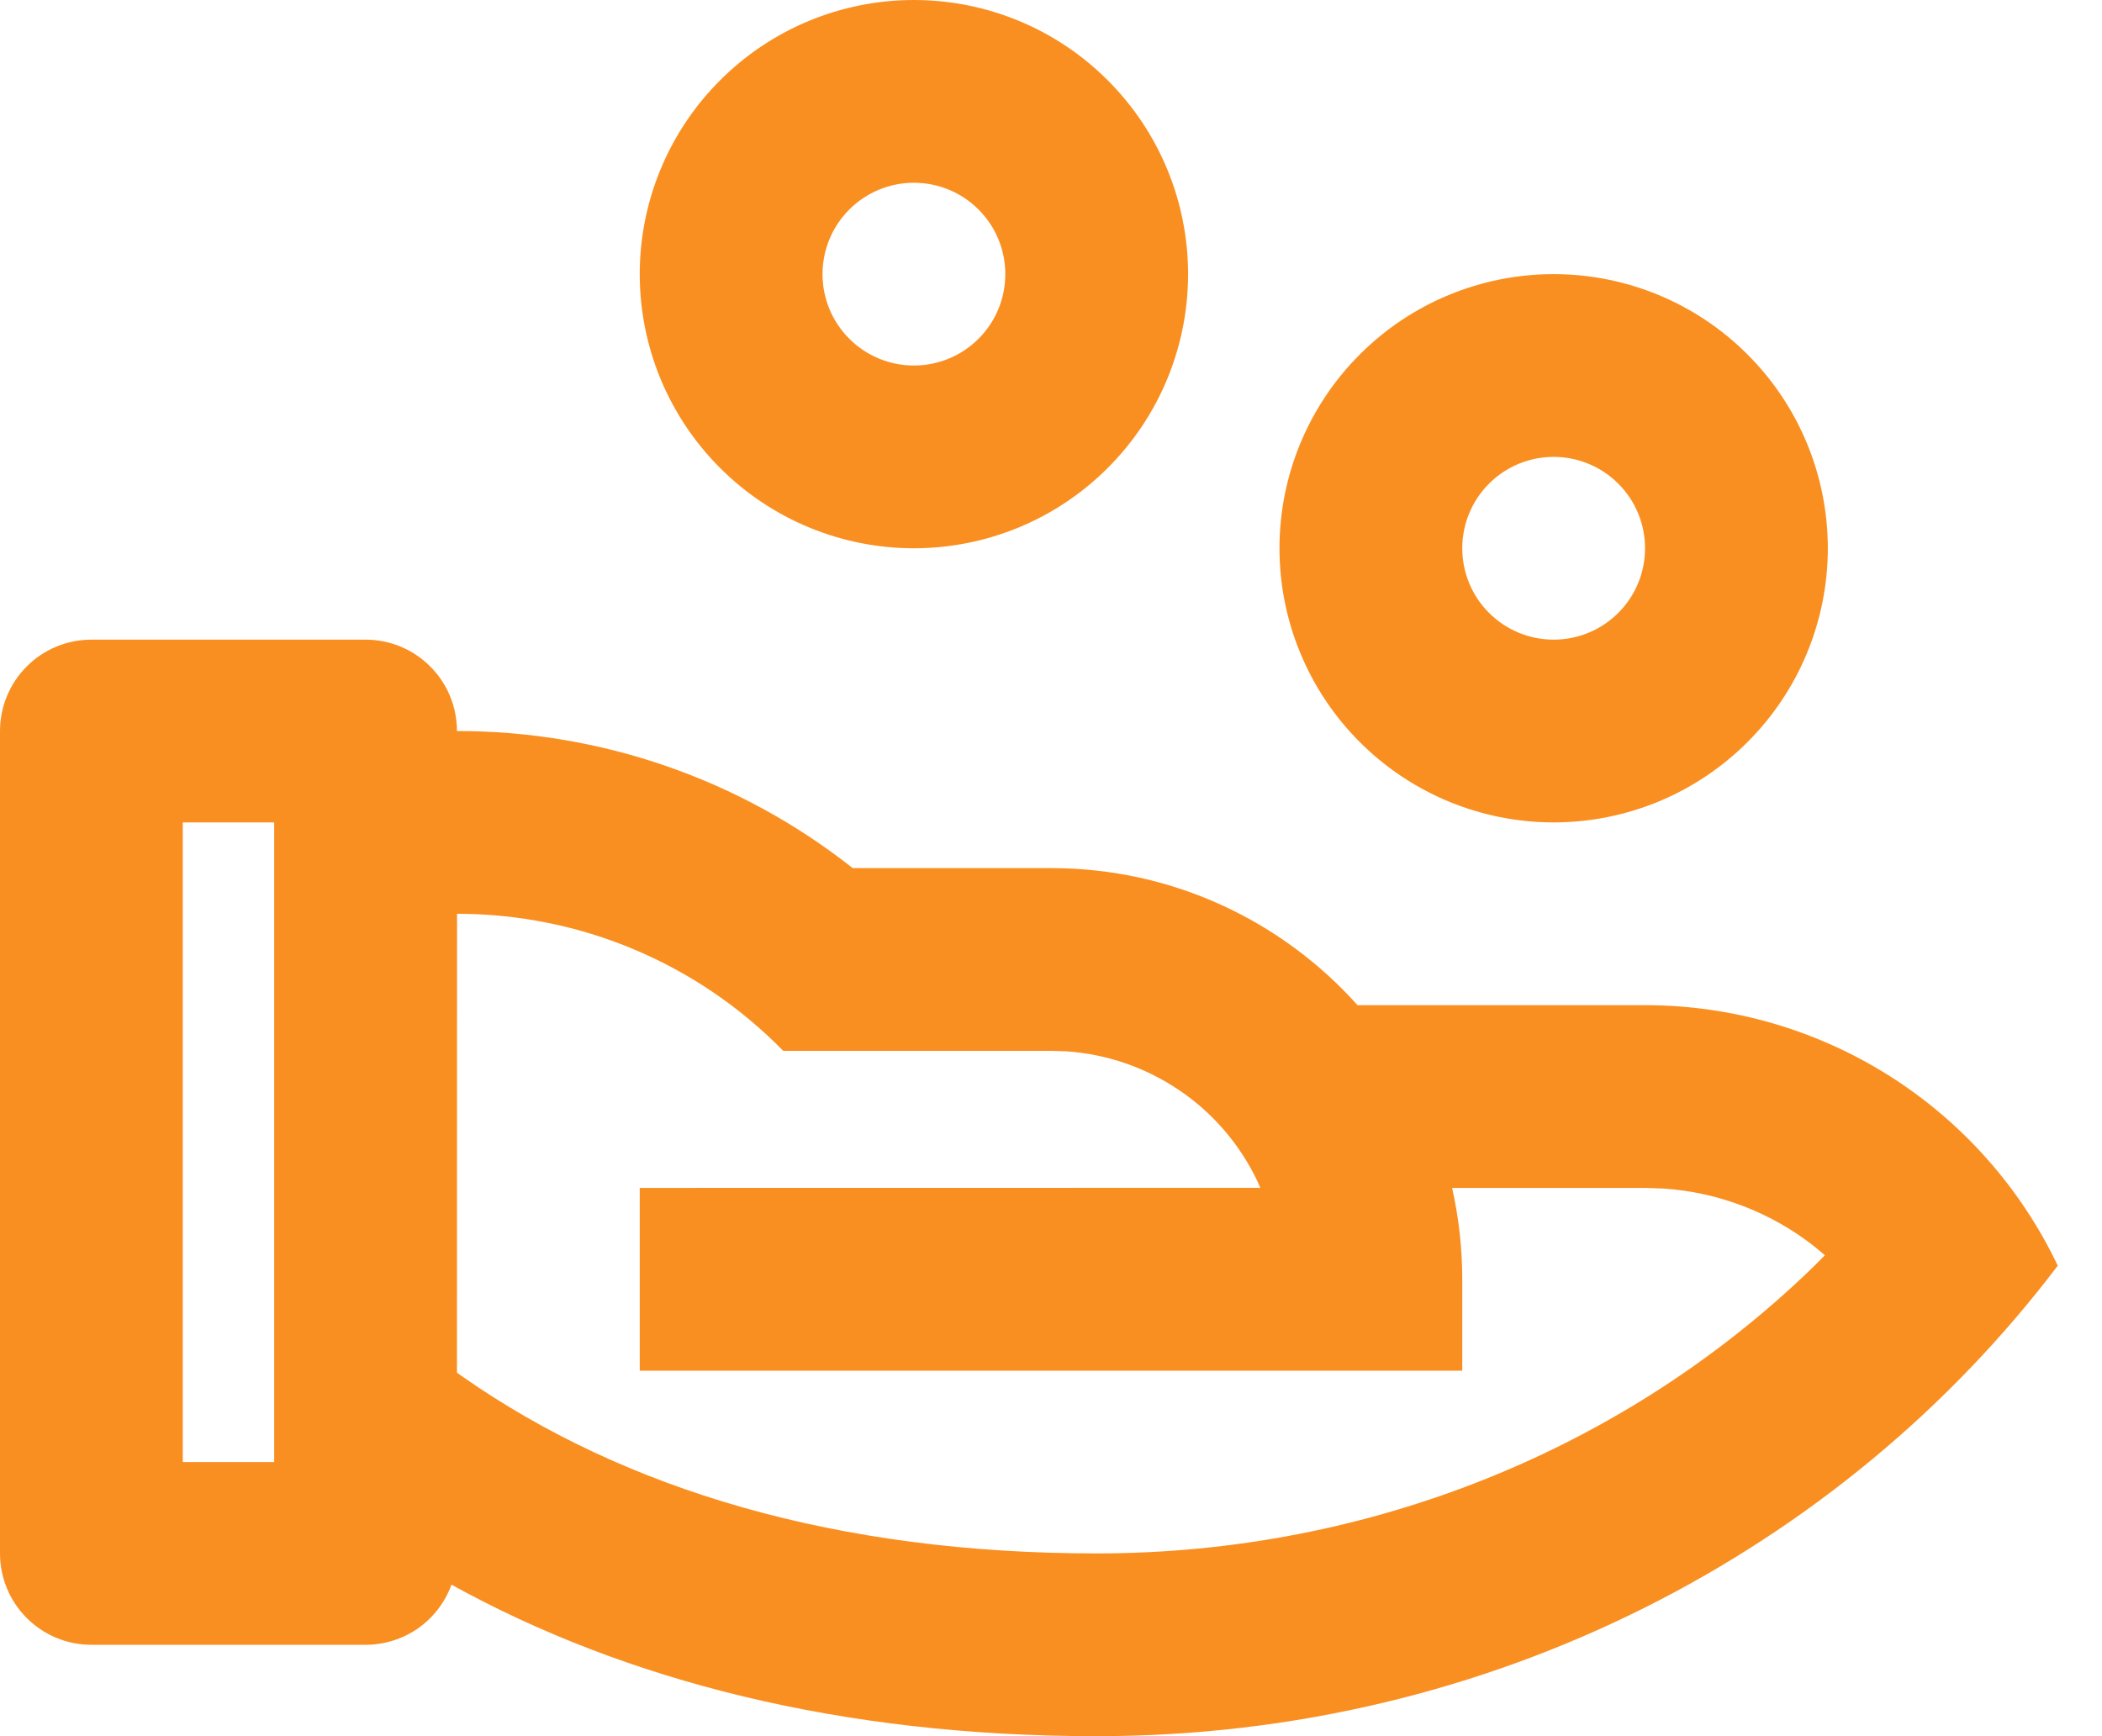 <svg width="23" height="19" viewBox="0 0 23 19" fill="none" xmlns="http://www.w3.org/2000/svg">
<path d="M4 7C4.265 7 4.52 7.105 4.707 7.293C4.895 7.48 5 7.735 5 8C6.571 7.998 8.097 8.526 9.33 9.5H11.5C12.833 9.5 14.03 10.08 14.854 11H18C18.945 11 19.871 11.267 20.671 11.772C21.47 12.277 22.11 12.998 22.516 13.851C20.151 16.972 16.322 19 12 19C9.21 19 6.85 18.397 4.94 17.342C4.87 17.535 4.742 17.702 4.574 17.82C4.406 17.937 4.205 18 4 18H1C0.735 18 0.48 17.895 0.293 17.707C0.105 17.52 0 17.265 0 17V8C0 7.735 0.105 7.48 0.293 7.293C0.48 7.105 0.735 7 1 7H4ZM5.001 10L5 15.022L5.045 15.054C6.84 16.314 9.178 17 12 17C15.004 17 17.799 15.844 19.835 13.87L19.968 13.737L19.848 13.637C19.376 13.267 18.803 13.048 18.205 13.007L18 13H15.889C15.961 13.322 16 13.656 16 14V15H7V13L13.79 12.999L13.756 12.921C13.564 12.521 13.27 12.178 12.902 11.93C12.534 11.681 12.107 11.534 11.664 11.505L11.5 11.5H8.57C8.105 11.025 7.55 10.647 6.938 10.39C6.325 10.132 5.666 10 5.001 10ZM3 9H2V16H3V9ZM17 3C17.796 3 18.559 3.316 19.121 3.879C19.684 4.441 20 5.204 20 6C20 6.796 19.684 7.559 19.121 8.121C18.559 8.684 17.796 9 17 9C16.204 9 15.441 8.684 14.879 8.121C14.316 7.559 14 6.796 14 6C14 5.204 14.316 4.441 14.879 3.879C15.441 3.316 16.204 3 17 3ZM17 5C16.735 5 16.48 5.105 16.293 5.293C16.105 5.48 16 5.735 16 6C16 6.265 16.105 6.52 16.293 6.707C16.48 6.895 16.735 7 17 7C17.265 7 17.52 6.895 17.707 6.707C17.895 6.52 18 6.265 18 6C18 5.735 17.895 5.48 17.707 5.293C17.52 5.105 17.265 5 17 5ZM10 0C10.796 0 11.559 0.316 12.121 0.879C12.684 1.441 13 2.204 13 3C13 3.796 12.684 4.559 12.121 5.121C11.559 5.684 10.796 6 10 6C9.204 6 8.441 5.684 7.879 5.121C7.316 4.559 7 3.796 7 3C7 2.204 7.316 1.441 7.879 0.879C8.441 0.316 9.204 0 10 0ZM10 2C9.735 2 9.48 2.105 9.293 2.293C9.105 2.48 9 2.735 9 3C9 3.265 9.105 3.52 9.293 3.707C9.48 3.895 9.735 4 10 4C10.265 4 10.52 3.895 10.707 3.707C10.895 3.52 11 3.265 11 3C11 2.735 10.895 2.48 10.707 2.293C10.52 2.105 10.265 2 10 2Z" fill="#FA8F21"/>
</svg>

